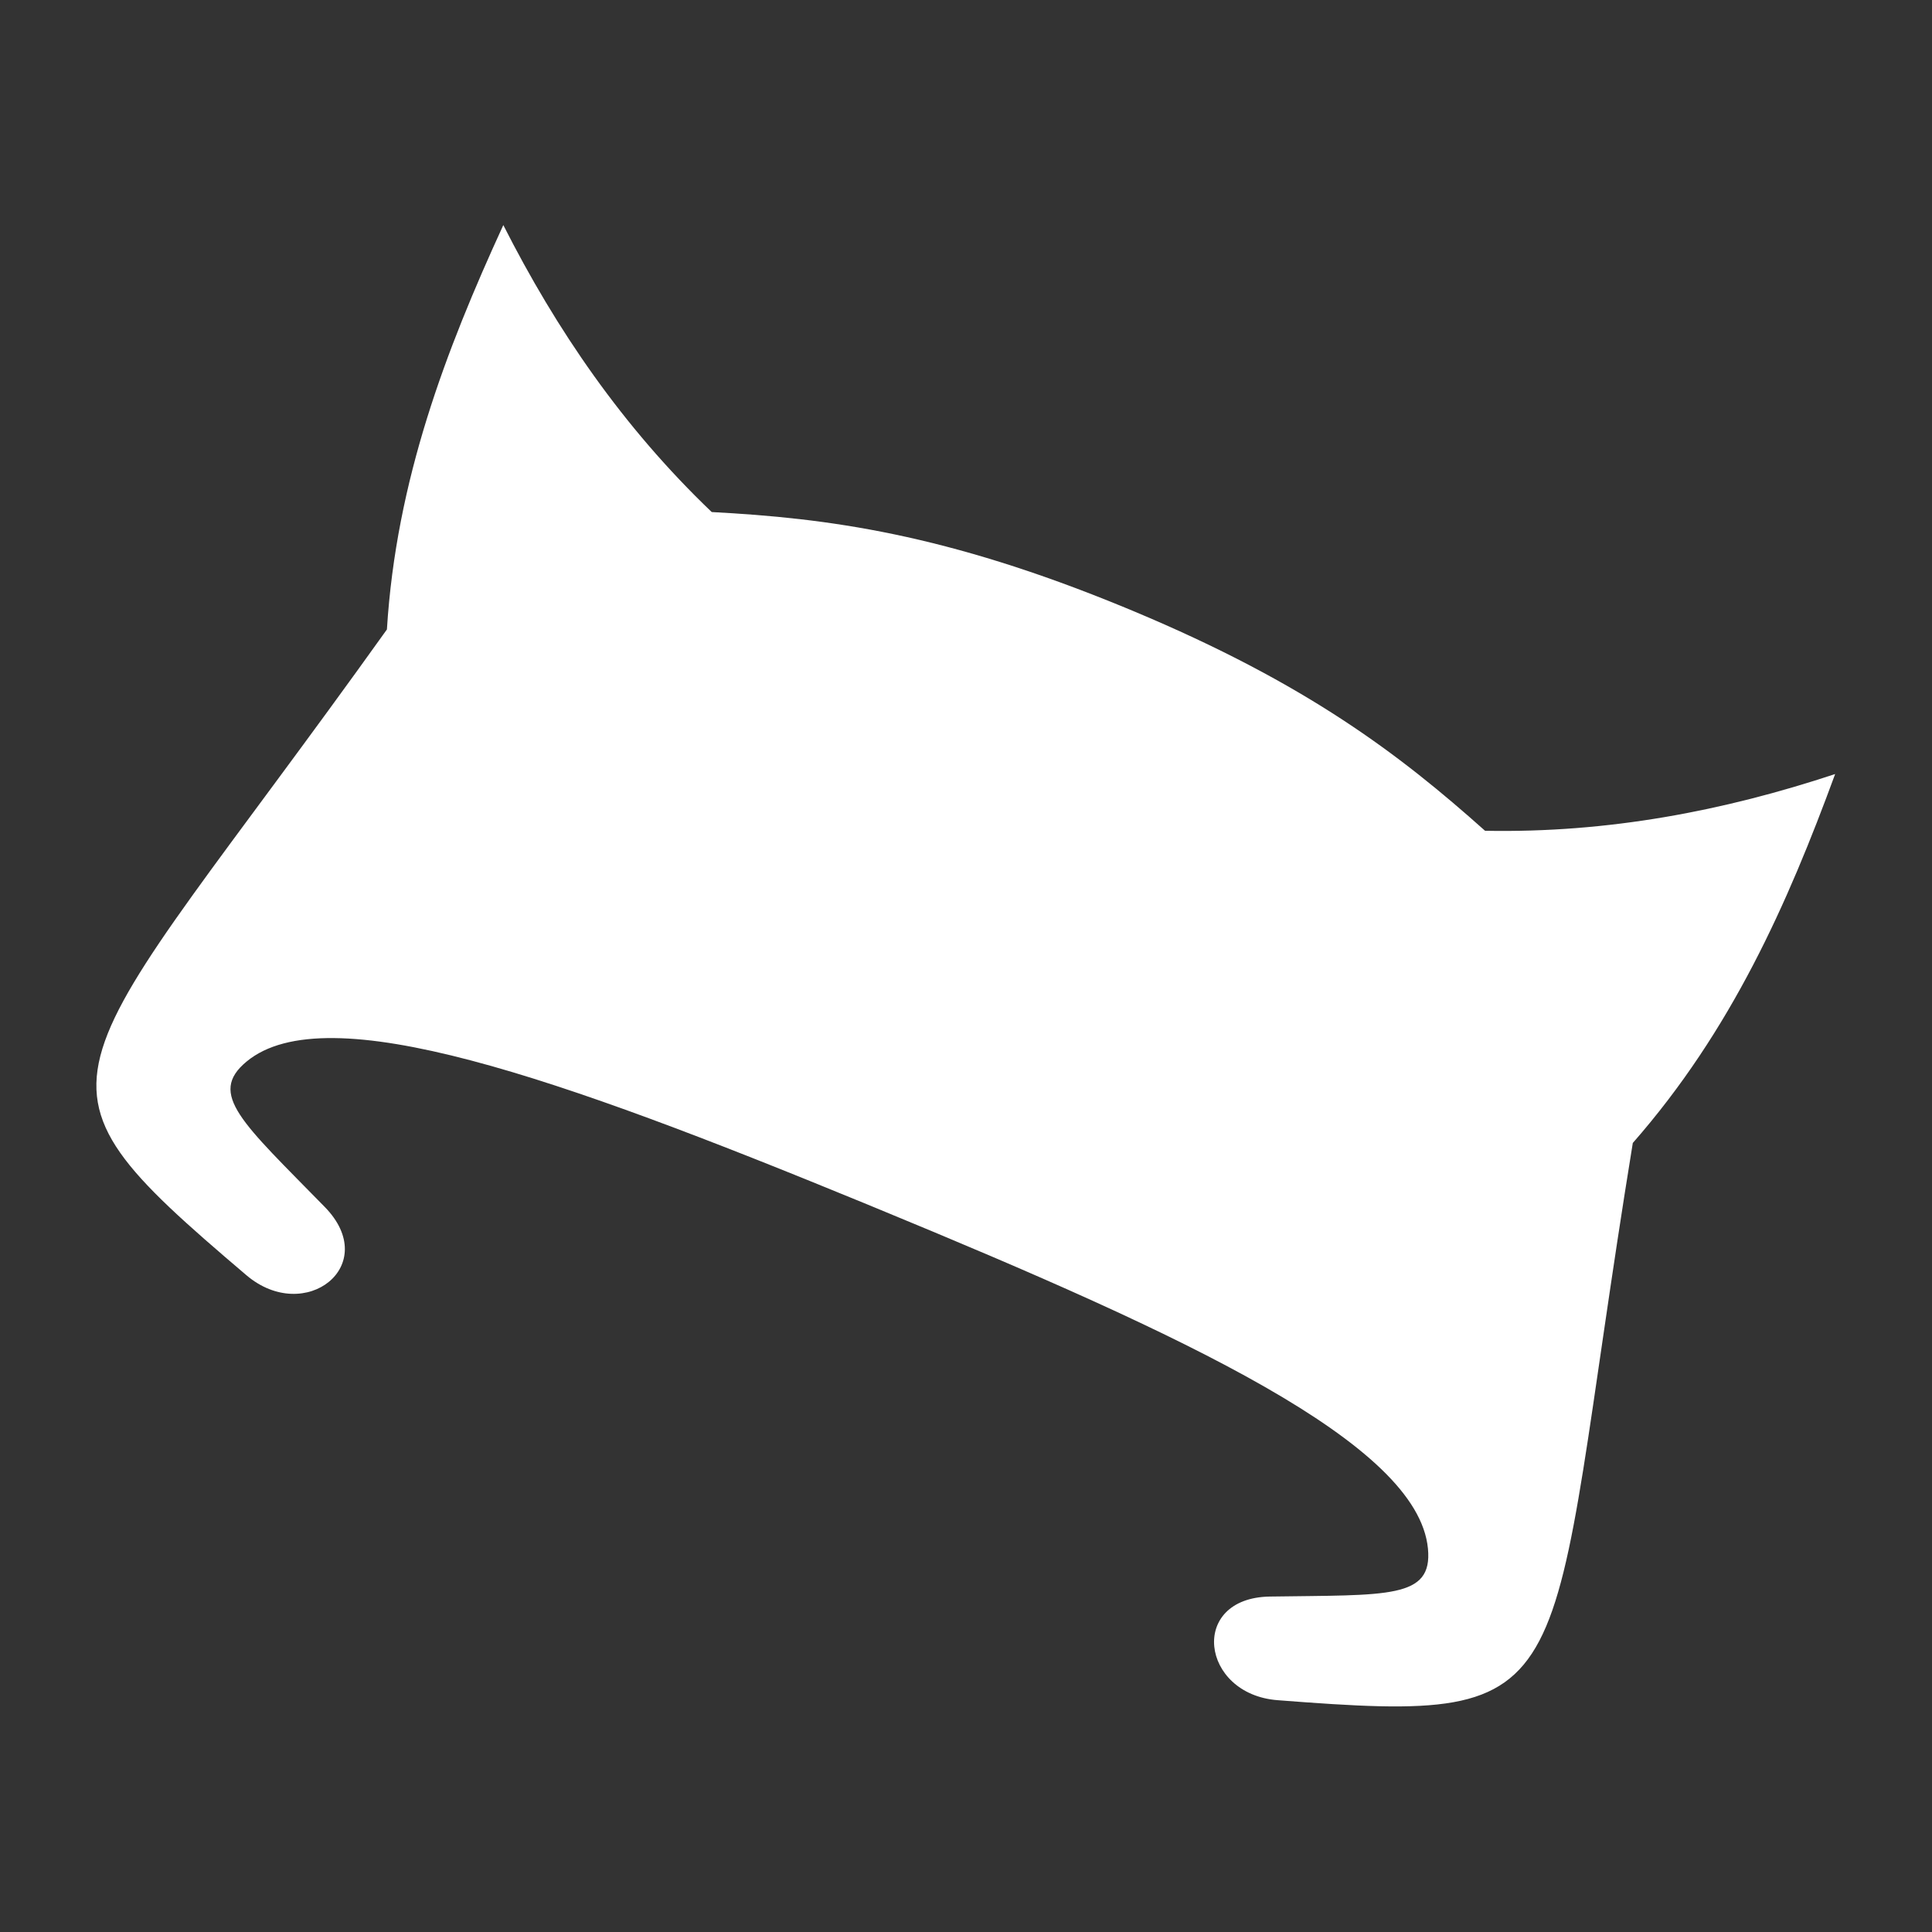 <?xml version="1.0" encoding="UTF-8" standalone="no"?>
<!DOCTYPE svg PUBLIC "-//W3C//DTD SVG 1.1//EN" "http://www.w3.org/Graphics/SVG/1.1/DTD/svg11.dtd">
<svg width="100%" height="100%" viewBox="0 0 1000 1000" version="1.1" xmlns="http://www.w3.org/2000/svg" xmlns:xlink="http://www.w3.org/1999/xlink" xml:space="preserve" xmlns:serif="http://www.serif.com/" style="fill-rule:evenodd;clip-rule:evenodd;stroke-linejoin:round;stroke-miterlimit:2;">
    <rect x="0" y="0" width="1000" height="1000" fill="#333333" stroke="none"/>
    <g transform="matrix(12.026,0,0,12.026,-5377.43,-5342.64)">
        <path d="M484.275,496.012C471.241,490.657 461.204,487.087 457.759,489.95C456.079,491.345 457.573,492.569 461.129,496.206C463.583,498.717 460.286,501.293 457.755,499.142C447.371,490.315 449.601,491.219 463.803,471.349C464.202,464.918 466.335,459.346 468.813,453.945C471.092,458.443 473.949,462.631 477.783,466.296C482.771,466.561 487.844,467.224 495.559,470.404L495.918,470.553C503.402,473.681 507.399,476.74 511.067,480.014C516.37,480.116 521.348,479.157 526.135,477.572C524.087,483.15 521.675,488.606 517.426,493.451C513.502,517.557 515.722,518.487 502.134,517.433C498.822,517.176 498.298,513.025 501.809,512.973C506.894,512.897 508.817,513.081 508.609,510.908C508.174,506.379 498.236,501.766 484.898,496.269L484.275,496.012Z" style="fill:white;"/>
    </g>
</svg>
